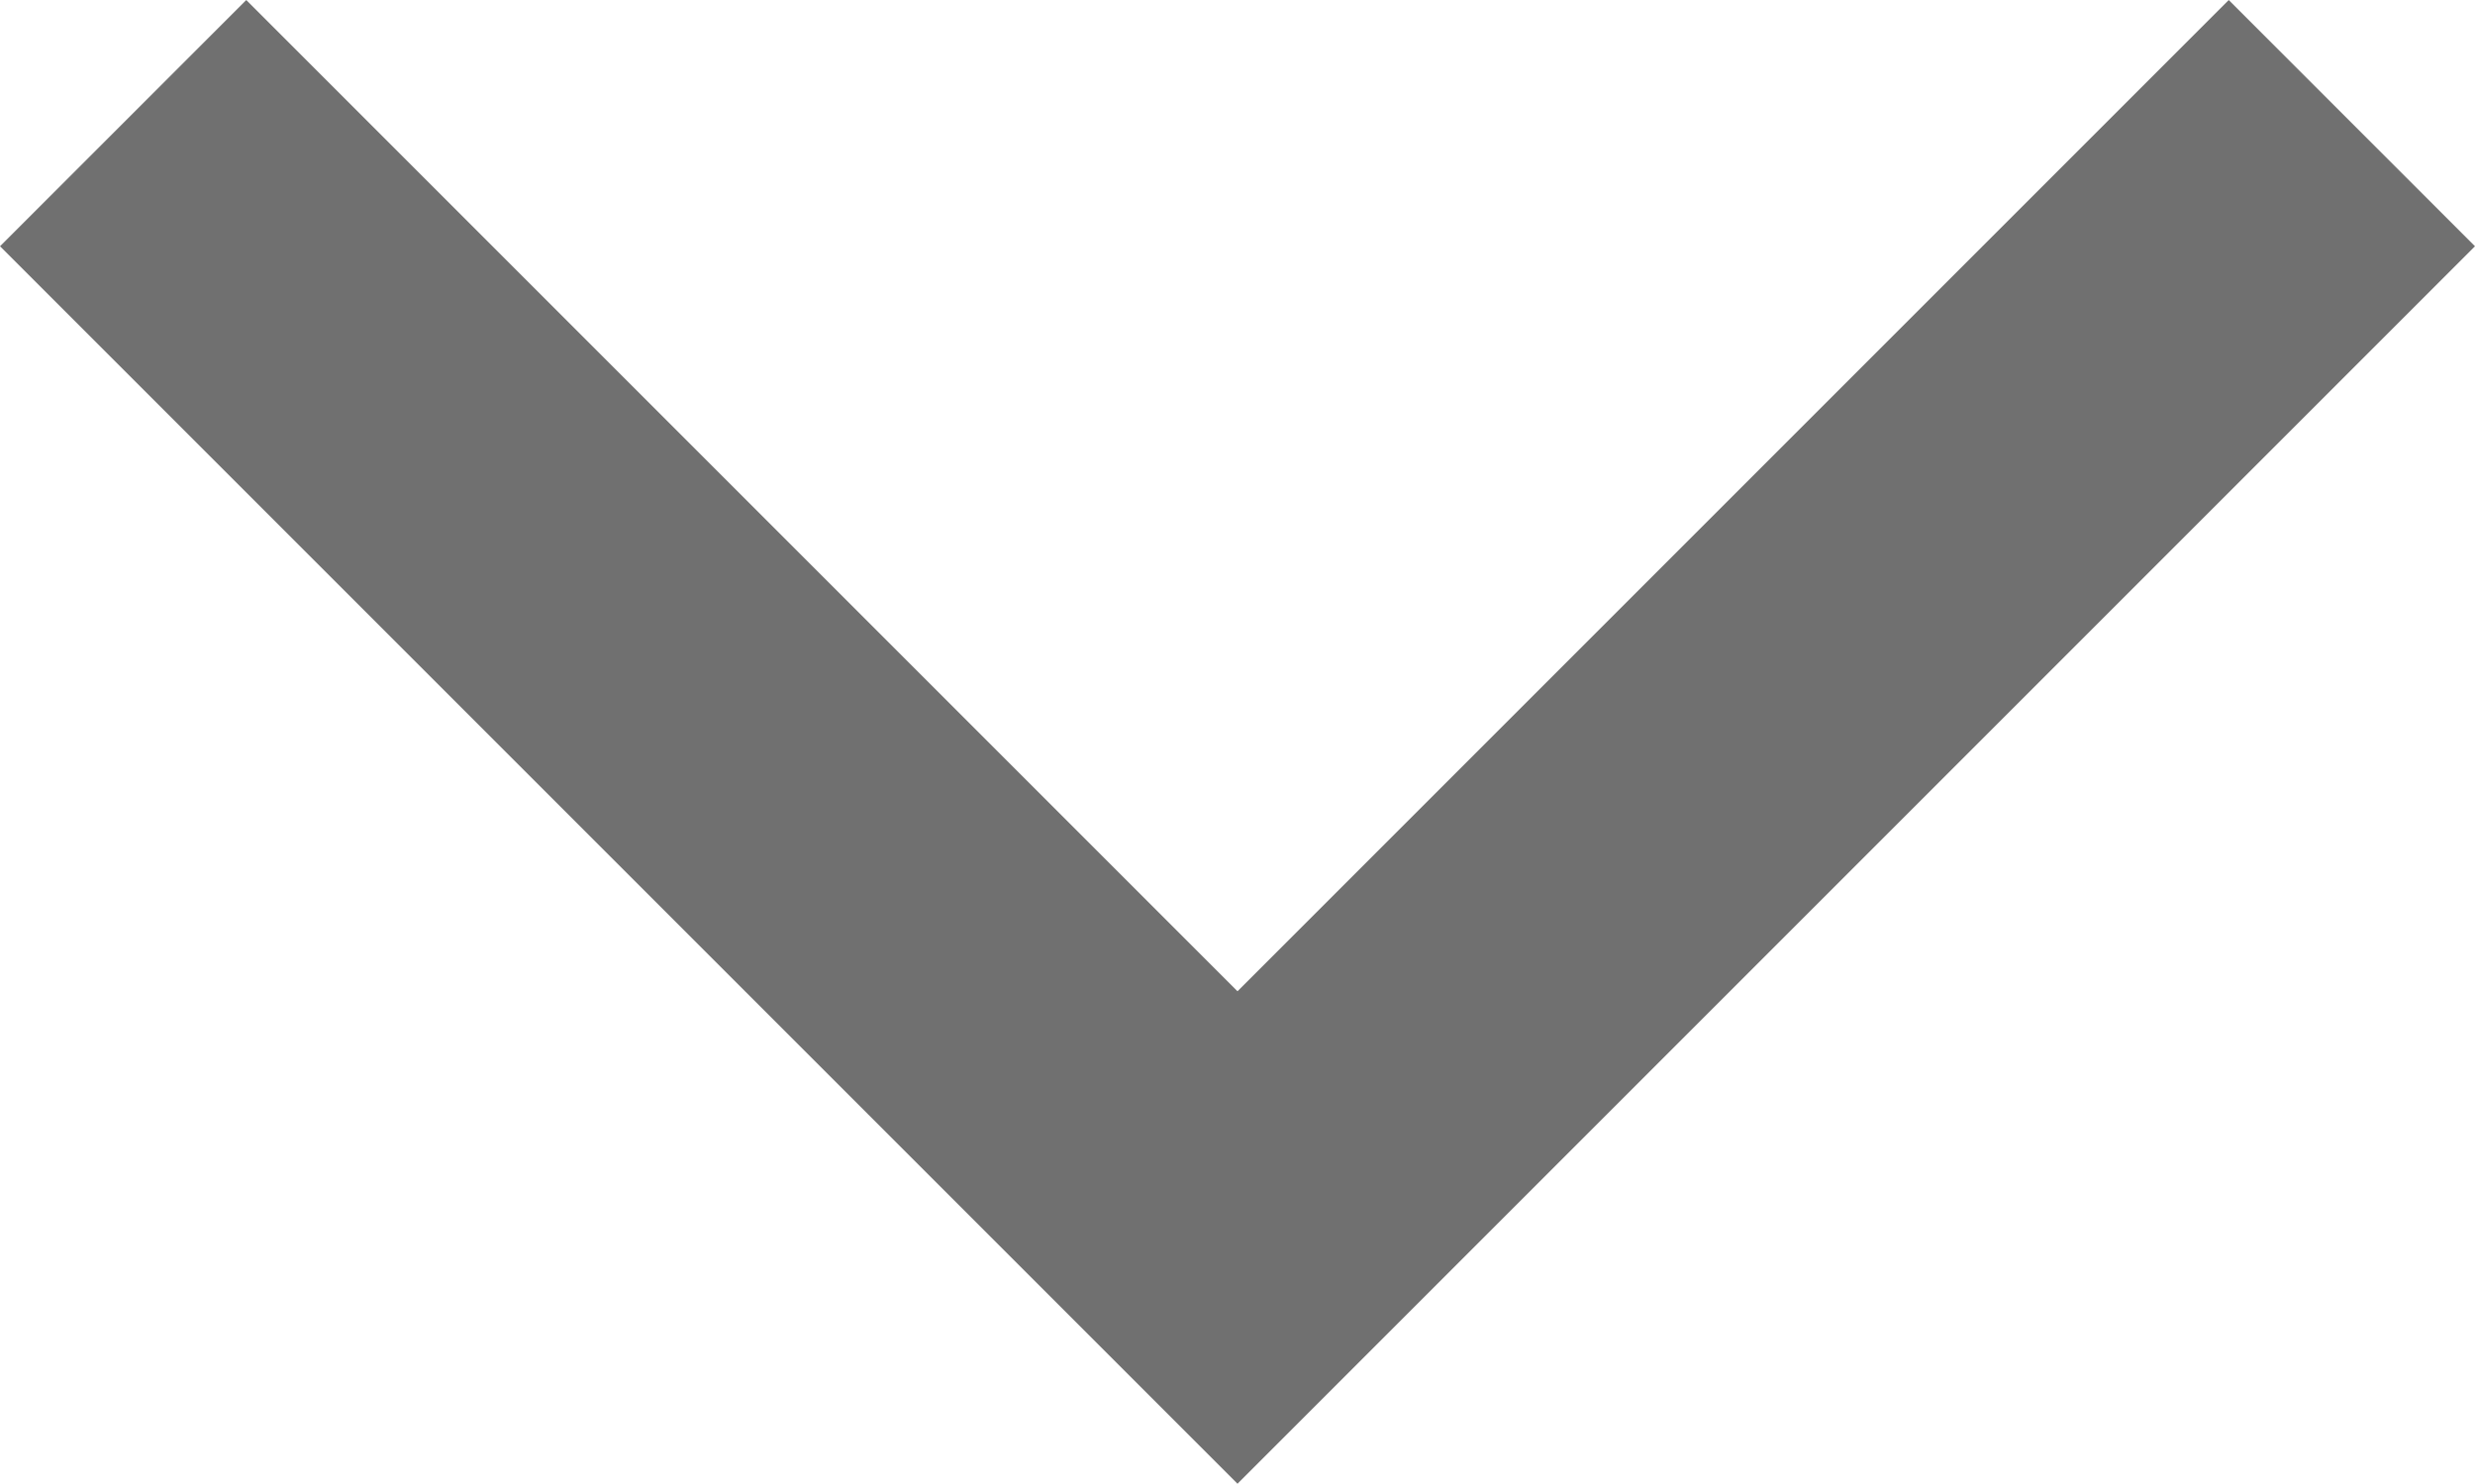 <svg xmlns="http://www.w3.org/2000/svg" width="17.768" height="10.652" viewBox="0 0 17.768 10.652"><defs><style>.a{fill:none;stroke:#707070;stroke-width:2.5px;}</style></defs><g transform="translate(0.884 0.884)"><path class="a" d="M11.828,21l8,8,8-8" transform="translate(-11.828 -21)"/></g></svg>